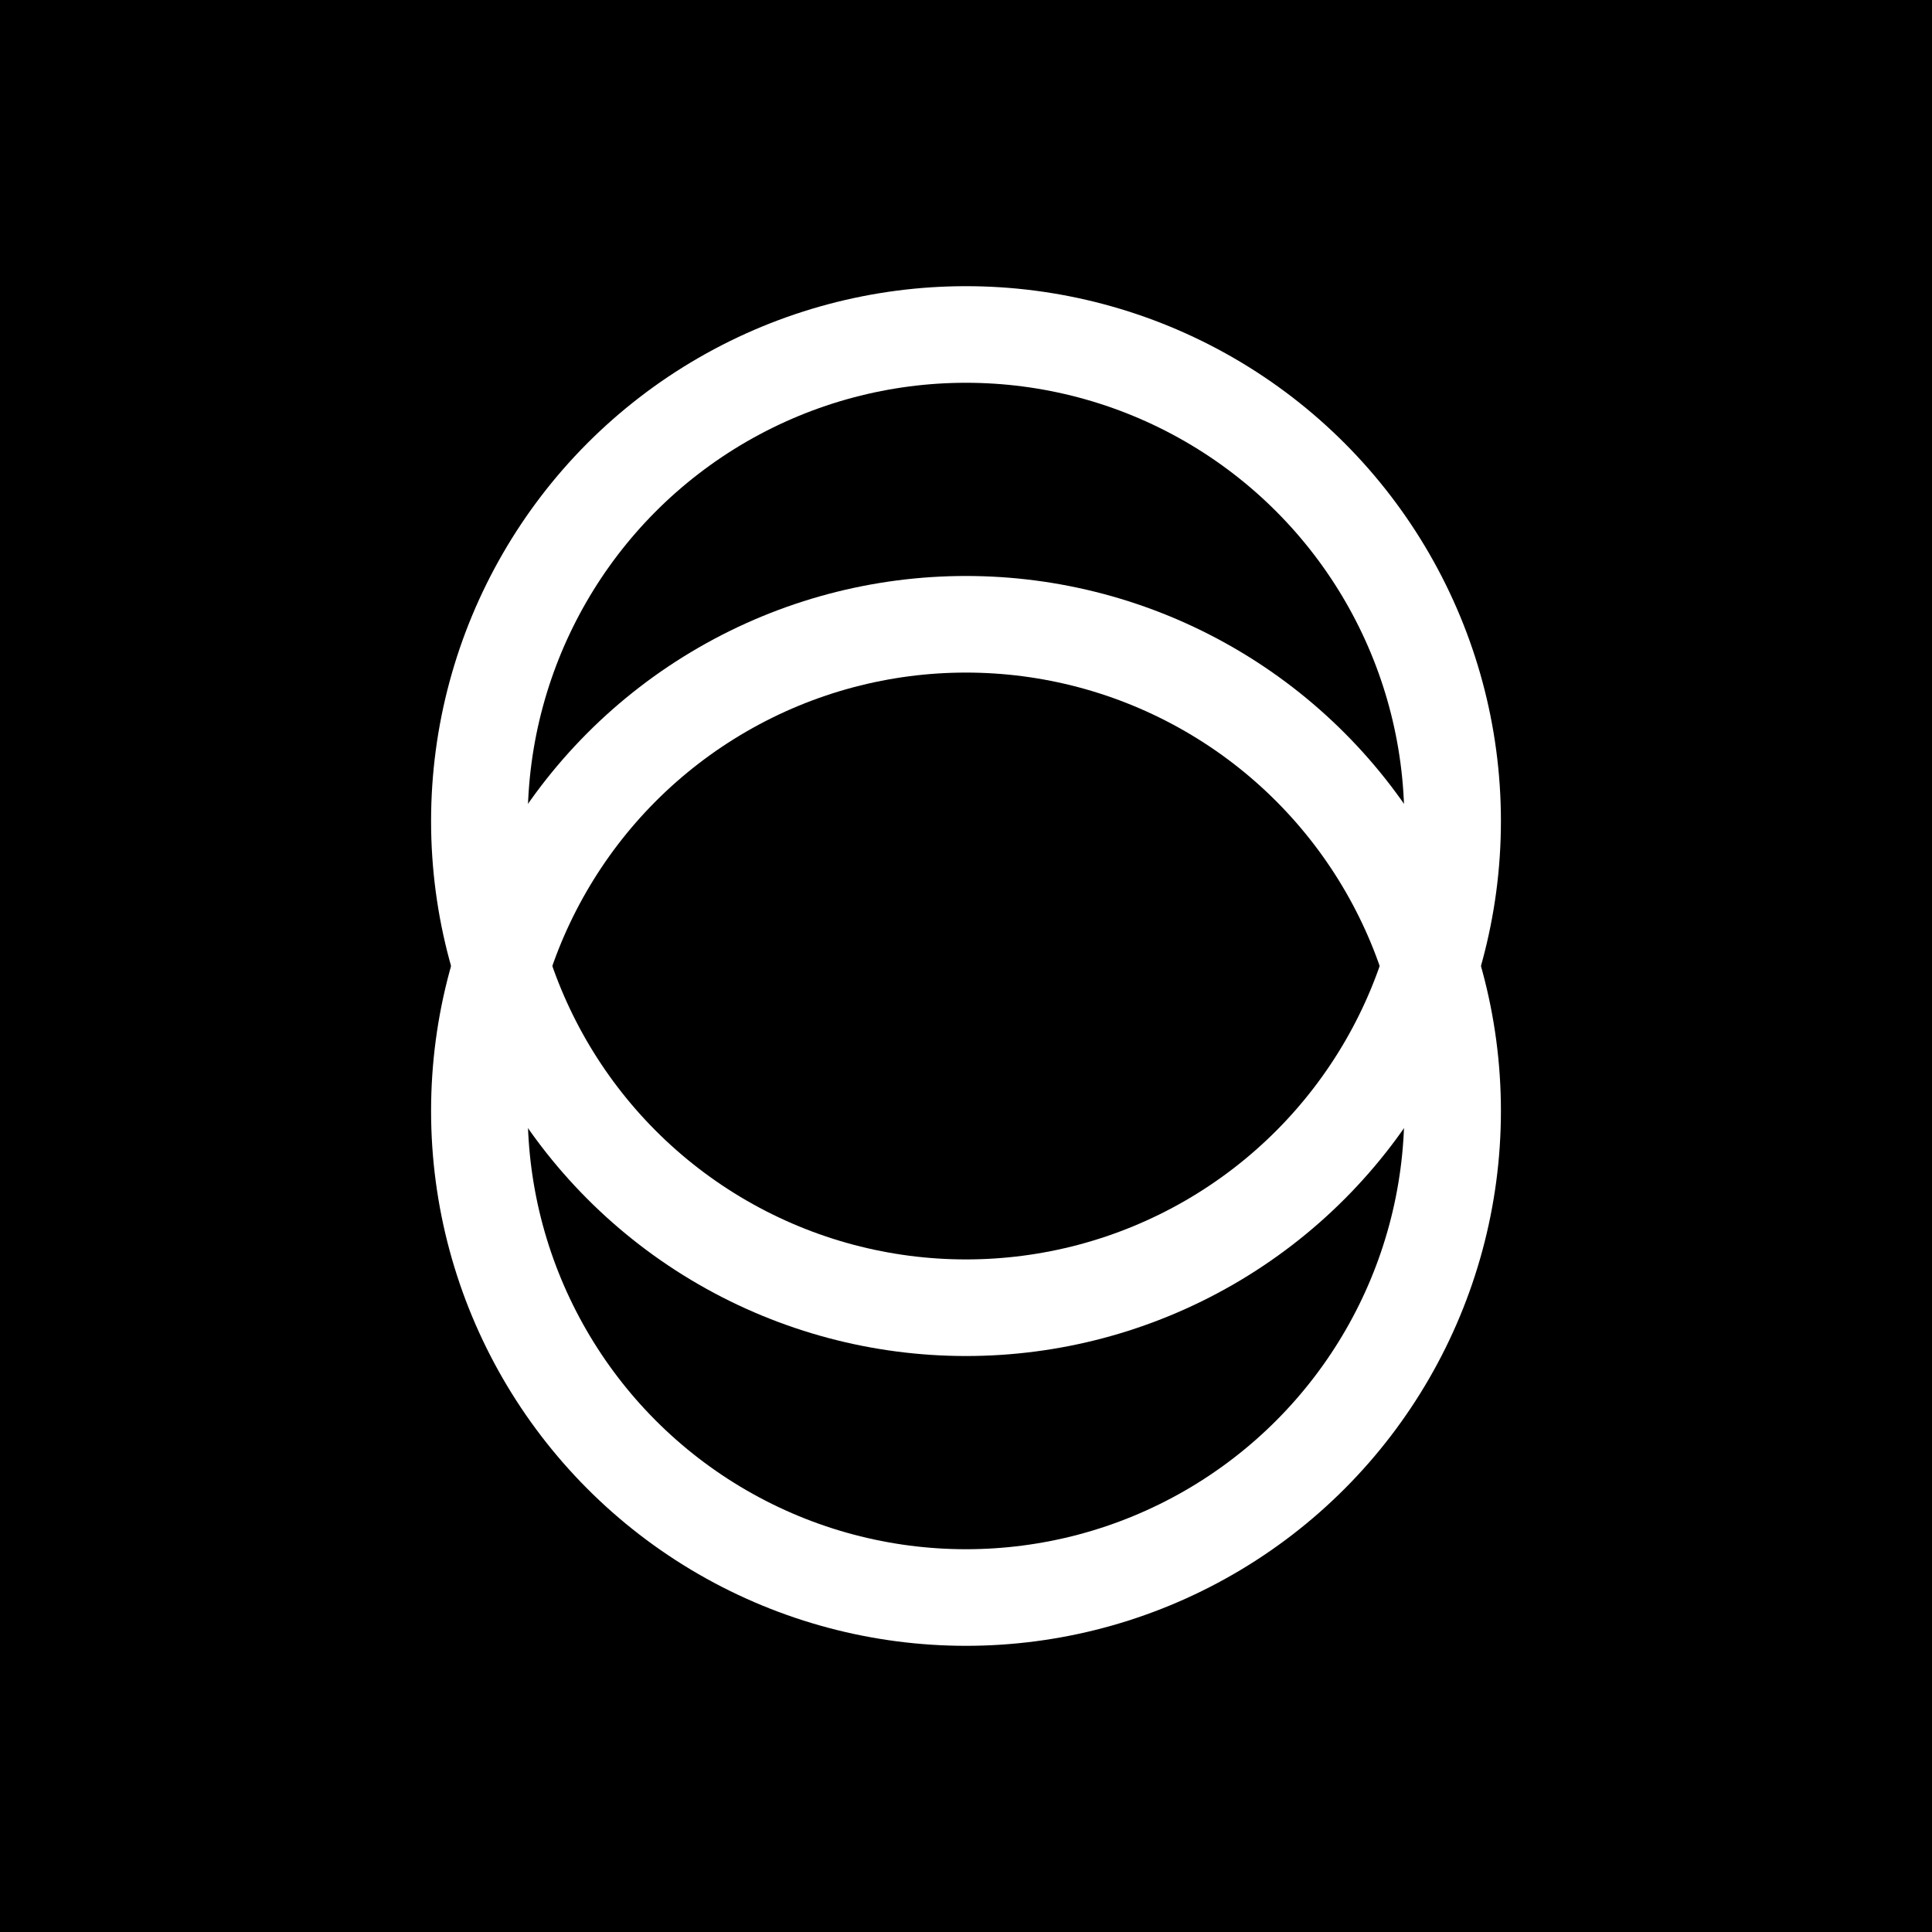<?xml version="1.0" encoding="UTF-8"?><svg xmlns="http://www.w3.org/2000/svg" viewBox="0 0 16 16"><defs><style>.d{fill:none;stroke:#fff;stroke-miterlimit:10;stroke-width:.8px;}</style></defs><g id="a"/><g id="b"><g id="c"><rect width="16" height="16"/><g><circle class="d" cx="8" cy="6.8" r="4.03"/><circle class="d" cx="8" cy="9.2" r="4.03"/></g></g></g></svg>